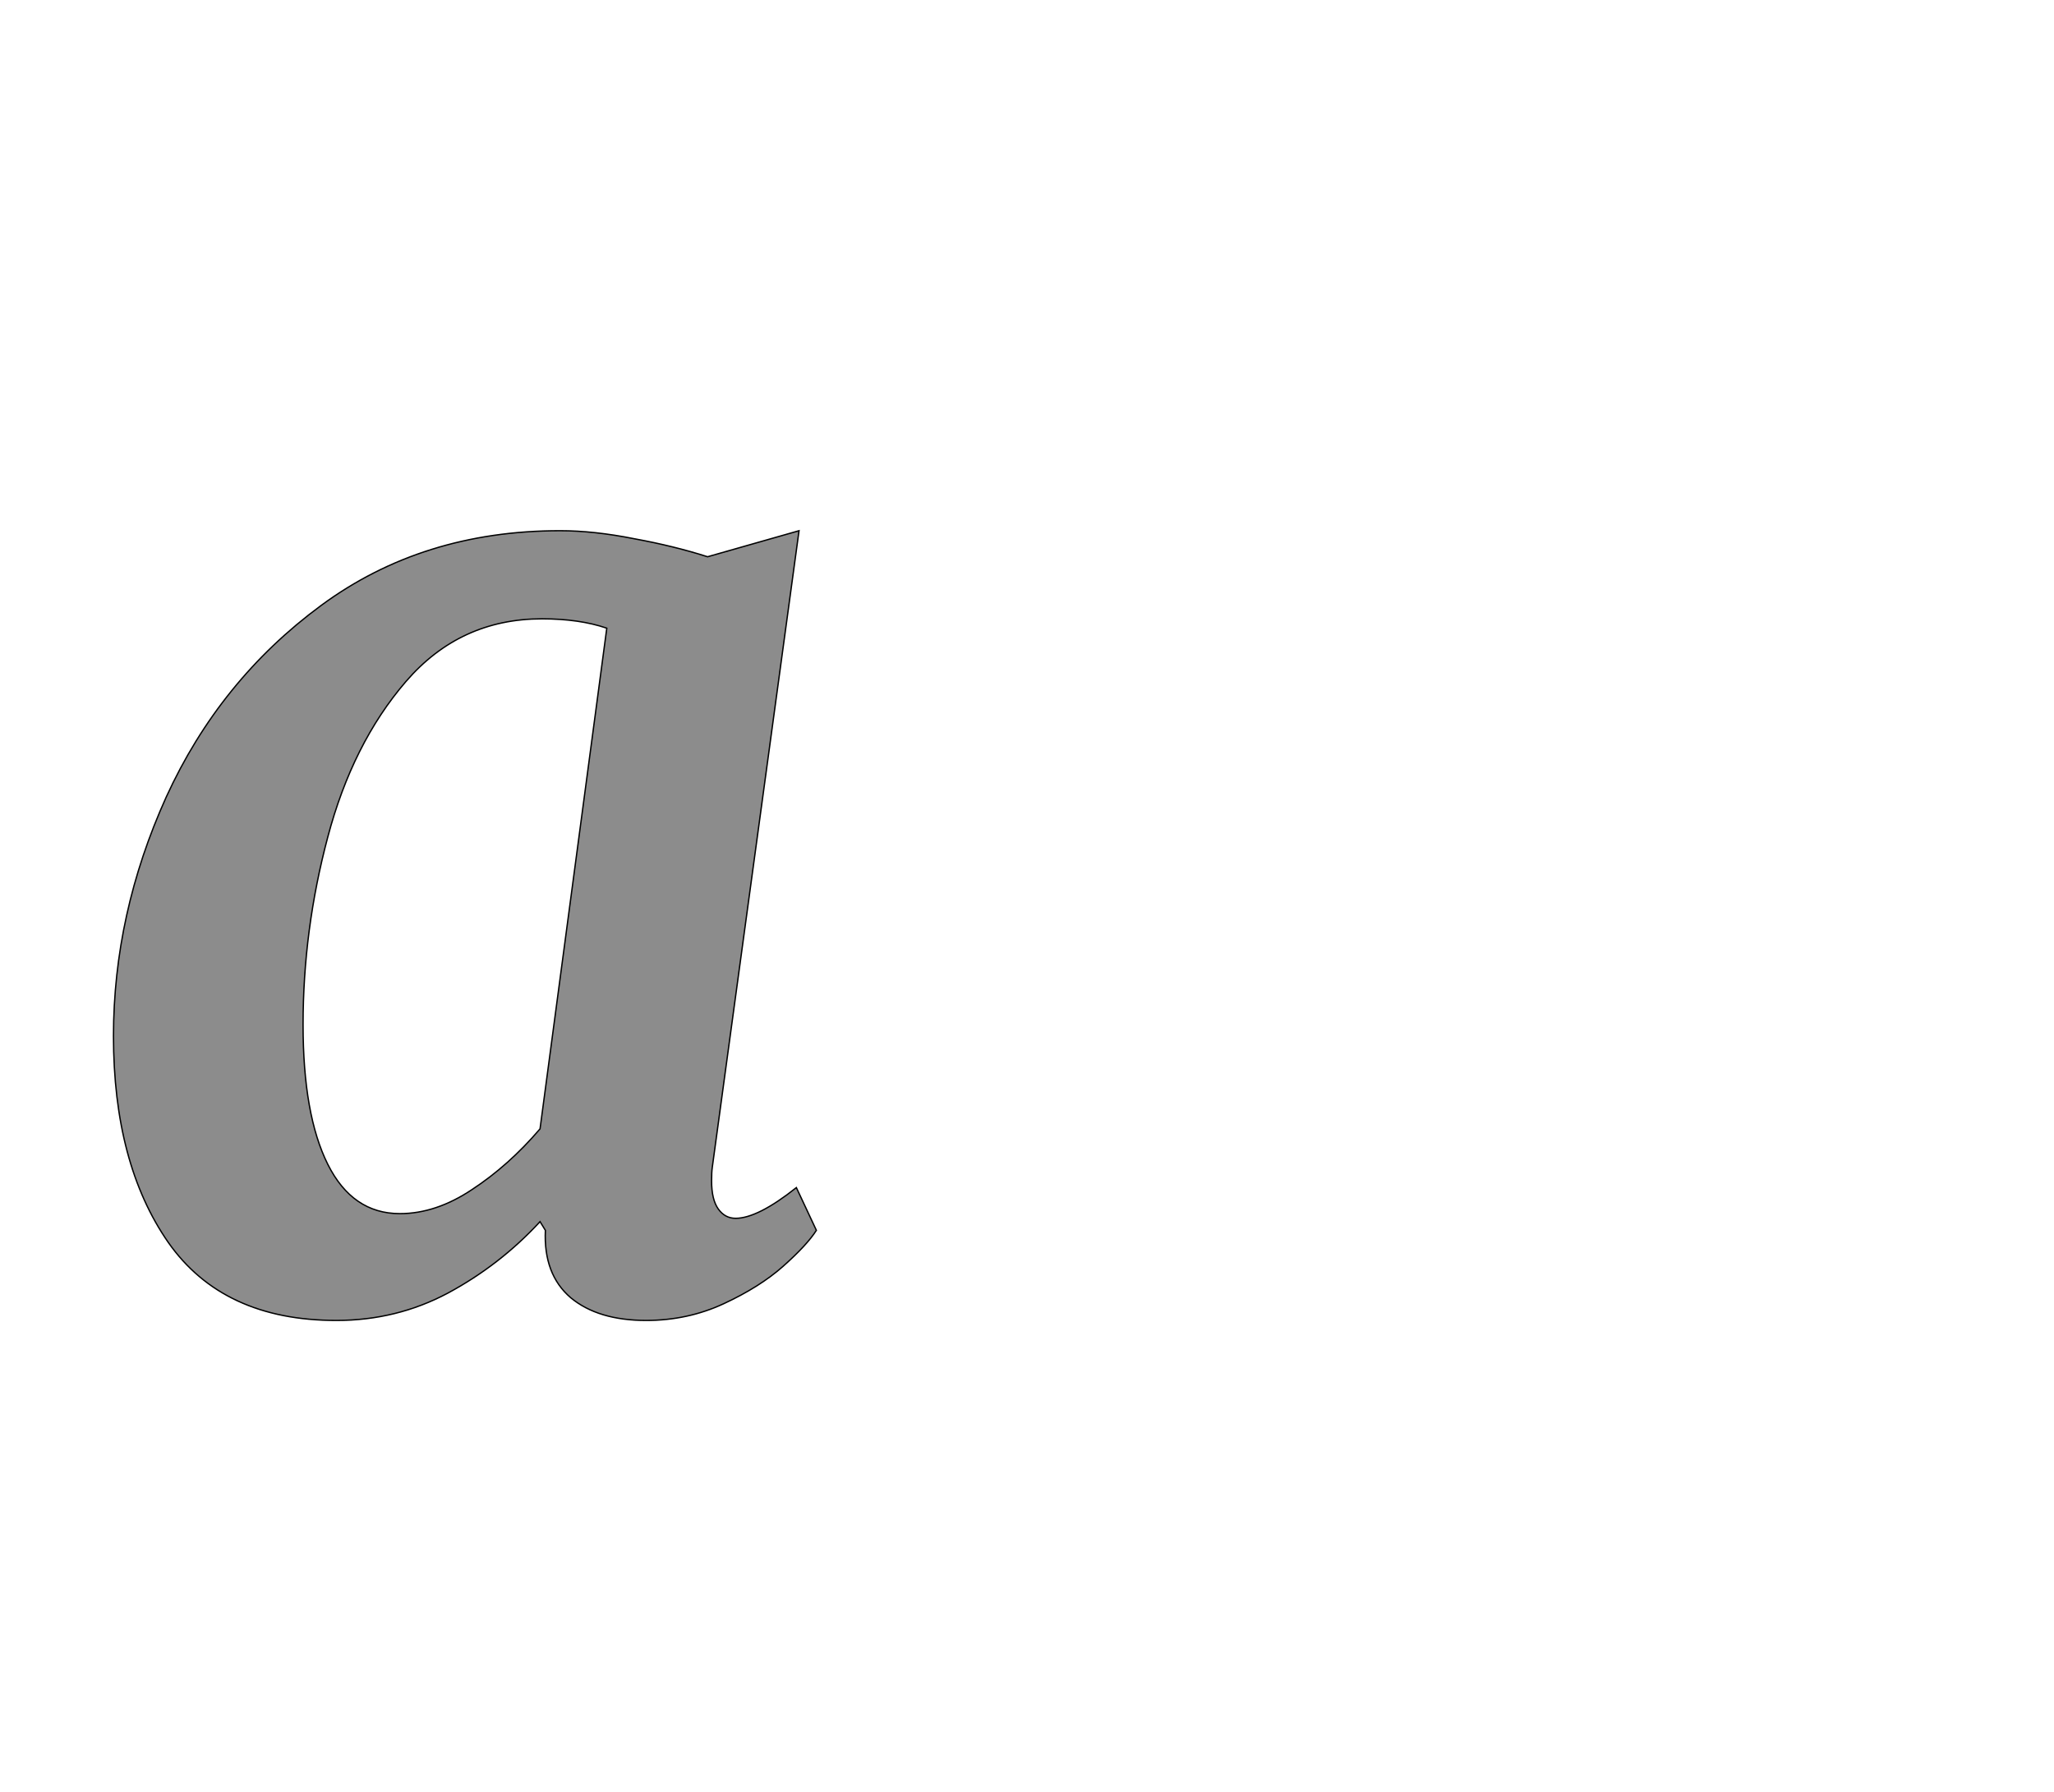 <!--
BEGIN METADATA

BBOX_X_MIN 70
BBOX_Y_MIN -20
BBOX_X_MAX 1123
BBOX_Y_MAX 1163
WIDTH 1053
HEIGHT 1183
H_BEARING_X 70
H_BEARING_Y 1163
H_ADVANCE 1197
V_BEARING_X -528
V_BEARING_Y 695
V_ADVANCE 2574
ORIGIN_X 0
ORIGIN_Y 0

END METADATA
-->

<svg width='3077px' height='2684px' xmlns='http://www.w3.org/2000/svg' version='1.1'>

 <!-- make sure glyph is visible within svg window -->
 <g fill-rule='nonzero'  transform='translate(100 1958)'>

  <!-- draw actual outline using lines and Bezier curves-->
  <path fill='black' stroke='black' fill-opacity='0.45'  stroke-width='2'  d='
 M 790,-1163
 M 850,-1151
 Q 910,-1140 960,-1124
 L 1097,-1163
 L 967,-209
 Q 966,-202 966,-189
 Q 966,-161 976,-147
 Q 986,-133 1002,-133
 Q 1035,-133 1093,-179
 L 1123,-115
 Q 1109,-93 1073,-61
 Q 1038,-30 984,-5
 Q 930,20 868,20
 Q 796,20 755,-14
 Q 714,-49 717,-115
 L 709,-128
 Q 649,-63 571,-21
 Q 494,20 404,20
 Q 234,20 152,-97
 Q 70,-215 70,-406
 Q 70,-589 149,-764
 Q 229,-939 381,-1051
 Q 533,-1163 739,-1163
 Q 790,-1163 850,-1151
 Z

 M 809,-1017
 Q 768,-1031 712,-1031
 Q 589,-1031 508,-937
 Q 428,-844 391,-704
 Q 354,-565 354,-423
 Q 354,-288 391,-214
 Q 428,-140 499,-140
 Q 553,-140 607,-176
 Q 662,-212 709,-267
 L 809,-1017
 Z

  '/>
 </g>
</svg>
